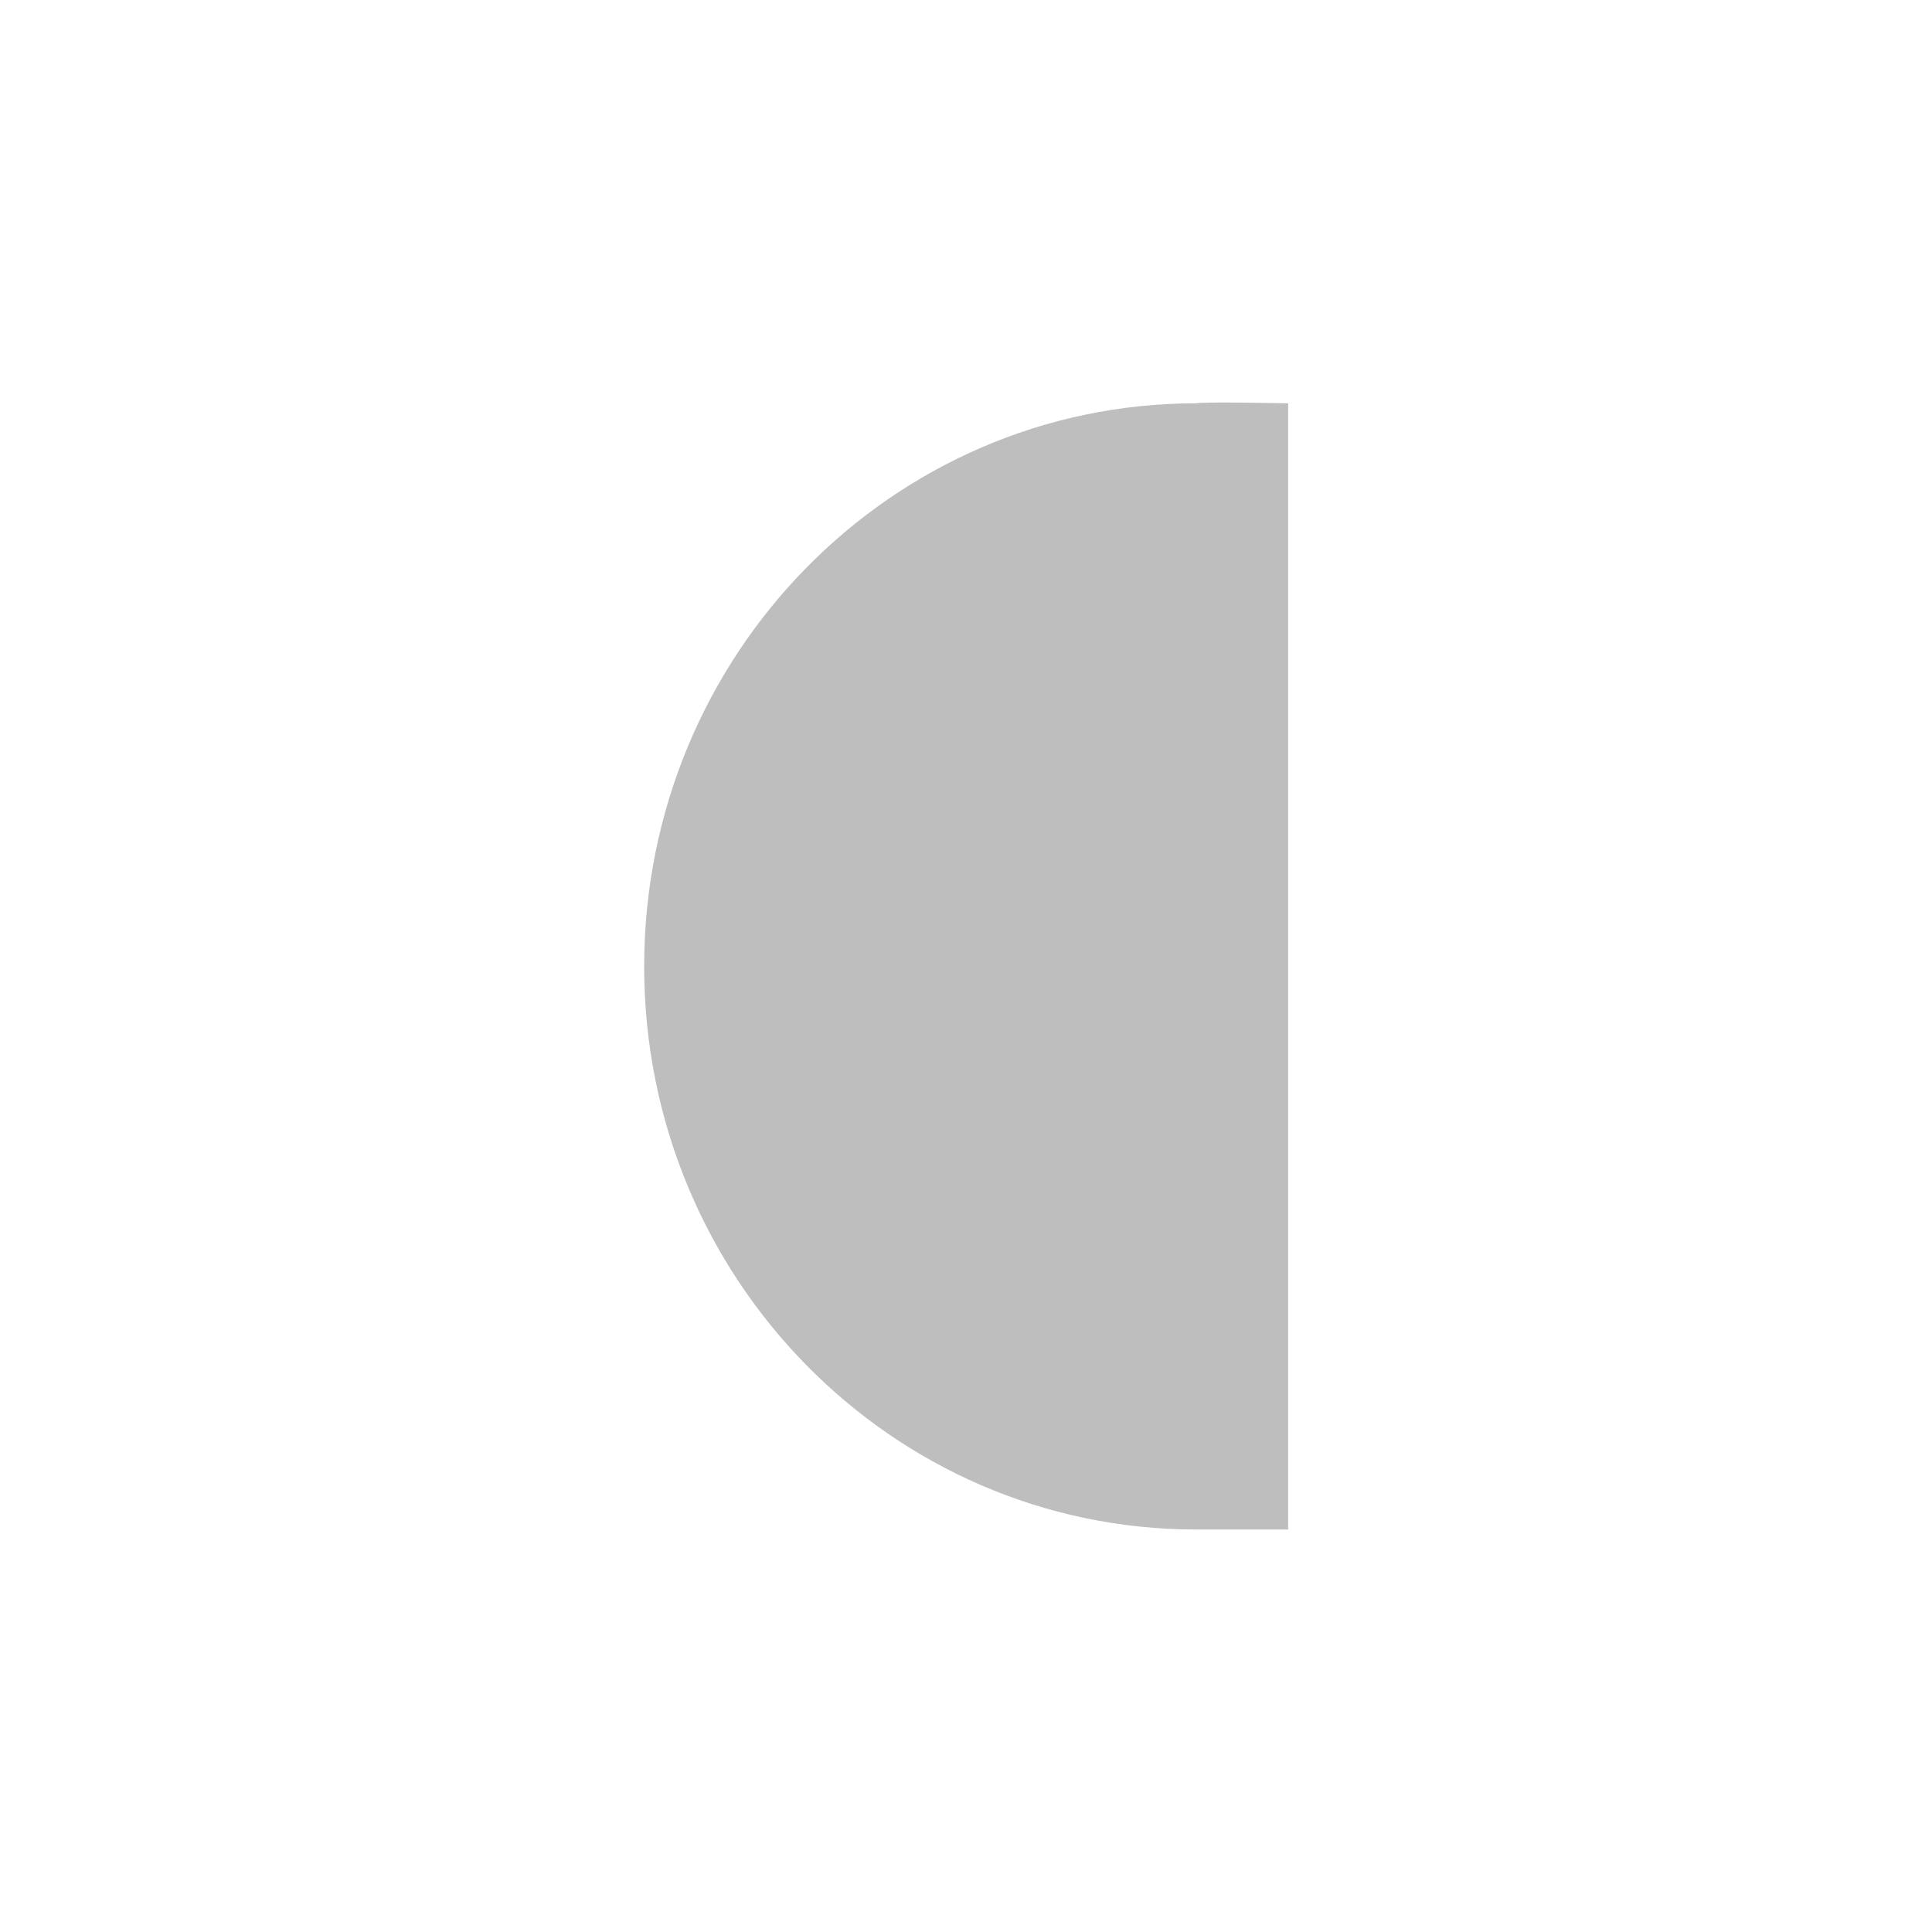 <svg height="24" viewBox="0 0 24 24" width="24" xmlns="http://www.w3.org/2000/svg"><path d="m10.859 1.01c-3.787 0-6.857 3.133-6.857 6.996 0 3.863 3.07 6.994 6.857 6.994h1.143v-1.166-.117-11.418-.123-1.166s-1.064-.022-1.143 0z" fill="#bebebe" transform="translate(4 4)"/></svg>